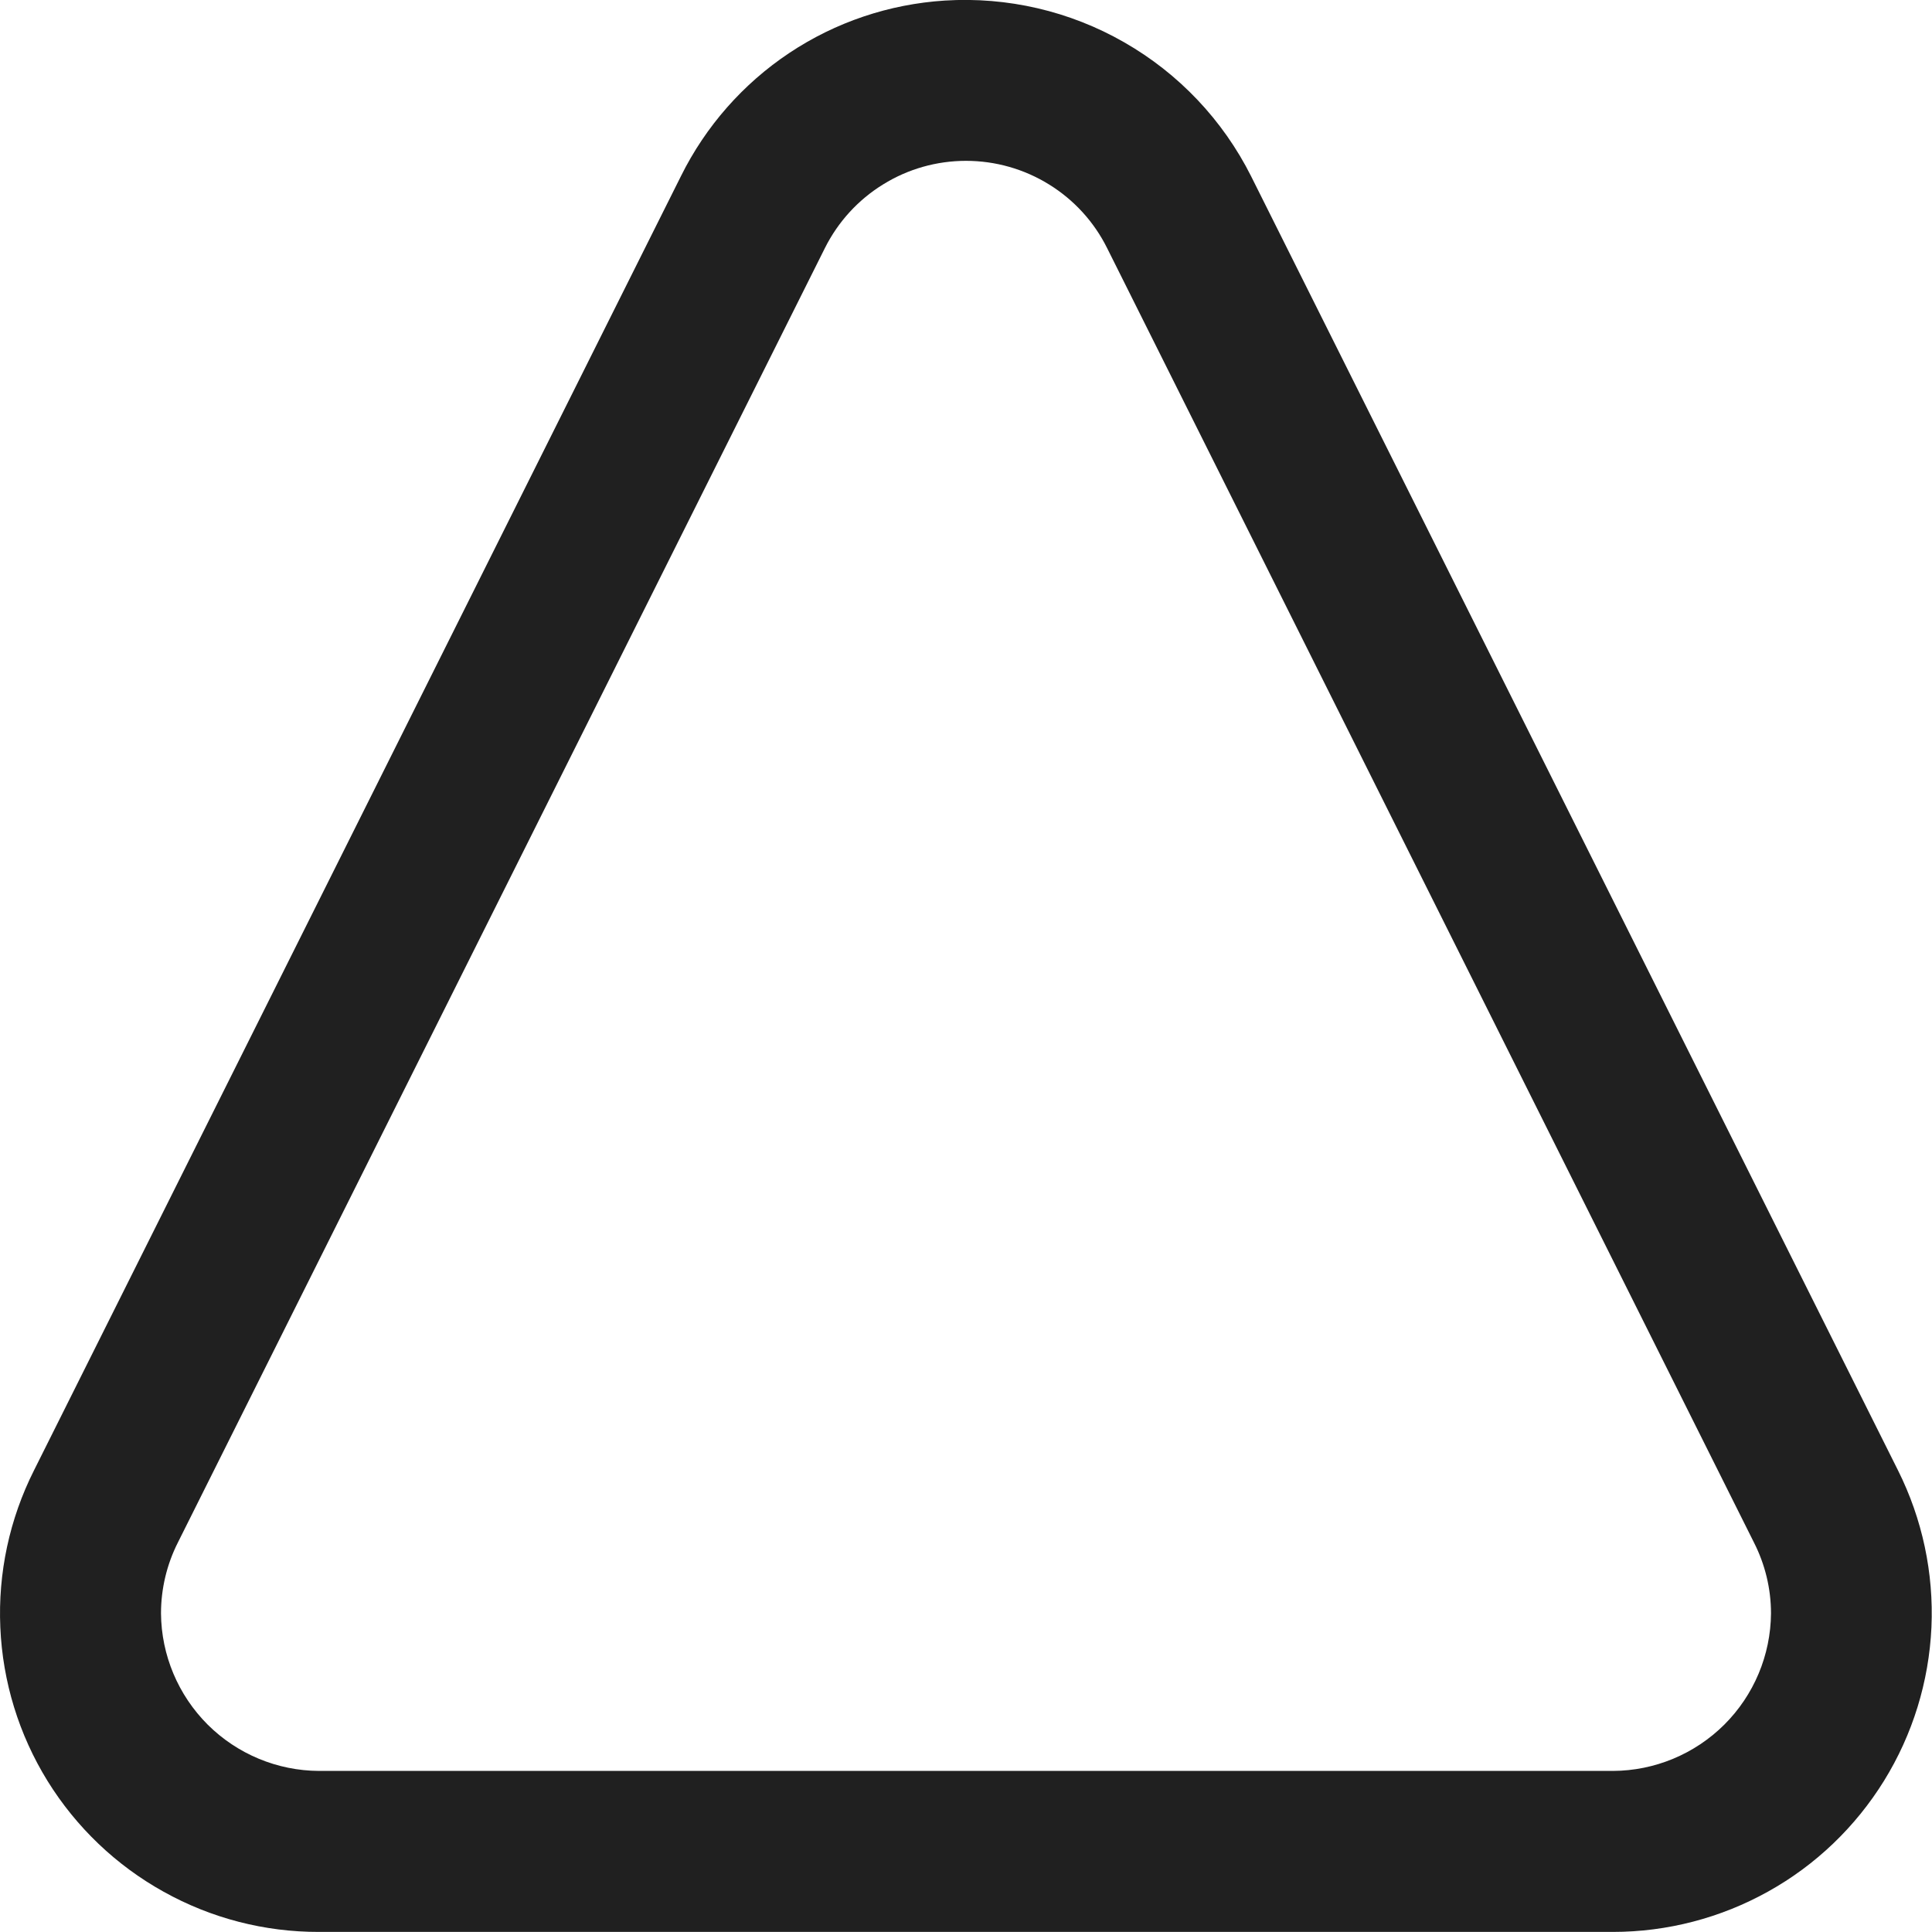 <svg width="24" height="24" viewBox="0 0 24 24" fill="none" xmlns="http://www.w3.org/2000/svg">
<g clip-path="url(#clip0_2_7171)">
<path d="M20.036 23.999H3.964C3.288 24.001 2.623 23.829 2.033 23.5C1.442 23.172 0.946 22.698 0.59 22.123C0.235 21.548 0.033 20.892 0.004 20.216C-0.026 19.541 0.118 18.87 0.422 18.266L8.459 2.188C8.766 1.569 9.23 1.041 9.805 0.658C10.38 0.275 11.046 0.051 11.736 0.007C12.514 -0.042 13.29 0.138 13.966 0.526C14.643 0.913 15.191 1.492 15.541 2.188L23.578 18.266C23.88 18.87 24.023 19.541 23.993 20.215C23.962 20.89 23.76 21.546 23.405 22.12C23.05 22.694 22.555 23.169 21.965 23.497C21.375 23.826 20.711 23.999 20.036 23.999ZM2 20.042C2.004 20.561 2.213 21.057 2.58 21.424C2.948 21.79 3.445 21.997 3.964 21.999H20.036C20.555 21.997 21.052 21.79 21.42 21.424C21.788 21.057 21.996 20.561 22 20.042C22 19.736 21.927 19.434 21.788 19.161L13.753 3.082C13.591 2.756 13.341 2.482 13.031 2.291C12.721 2.099 12.364 1.998 12 1.998C11.636 1.998 11.279 2.099 10.97 2.291C10.66 2.482 10.41 2.756 10.247 3.082L2.21 19.161C2.072 19.434 2 19.736 2 20.042Z" fill="#202020"/>
</g>
<defs>
<clipPath id="clip0_2_7171">
<rect width="24" height="24" fill="white"/>
</clipPath>
</defs>
</svg>
